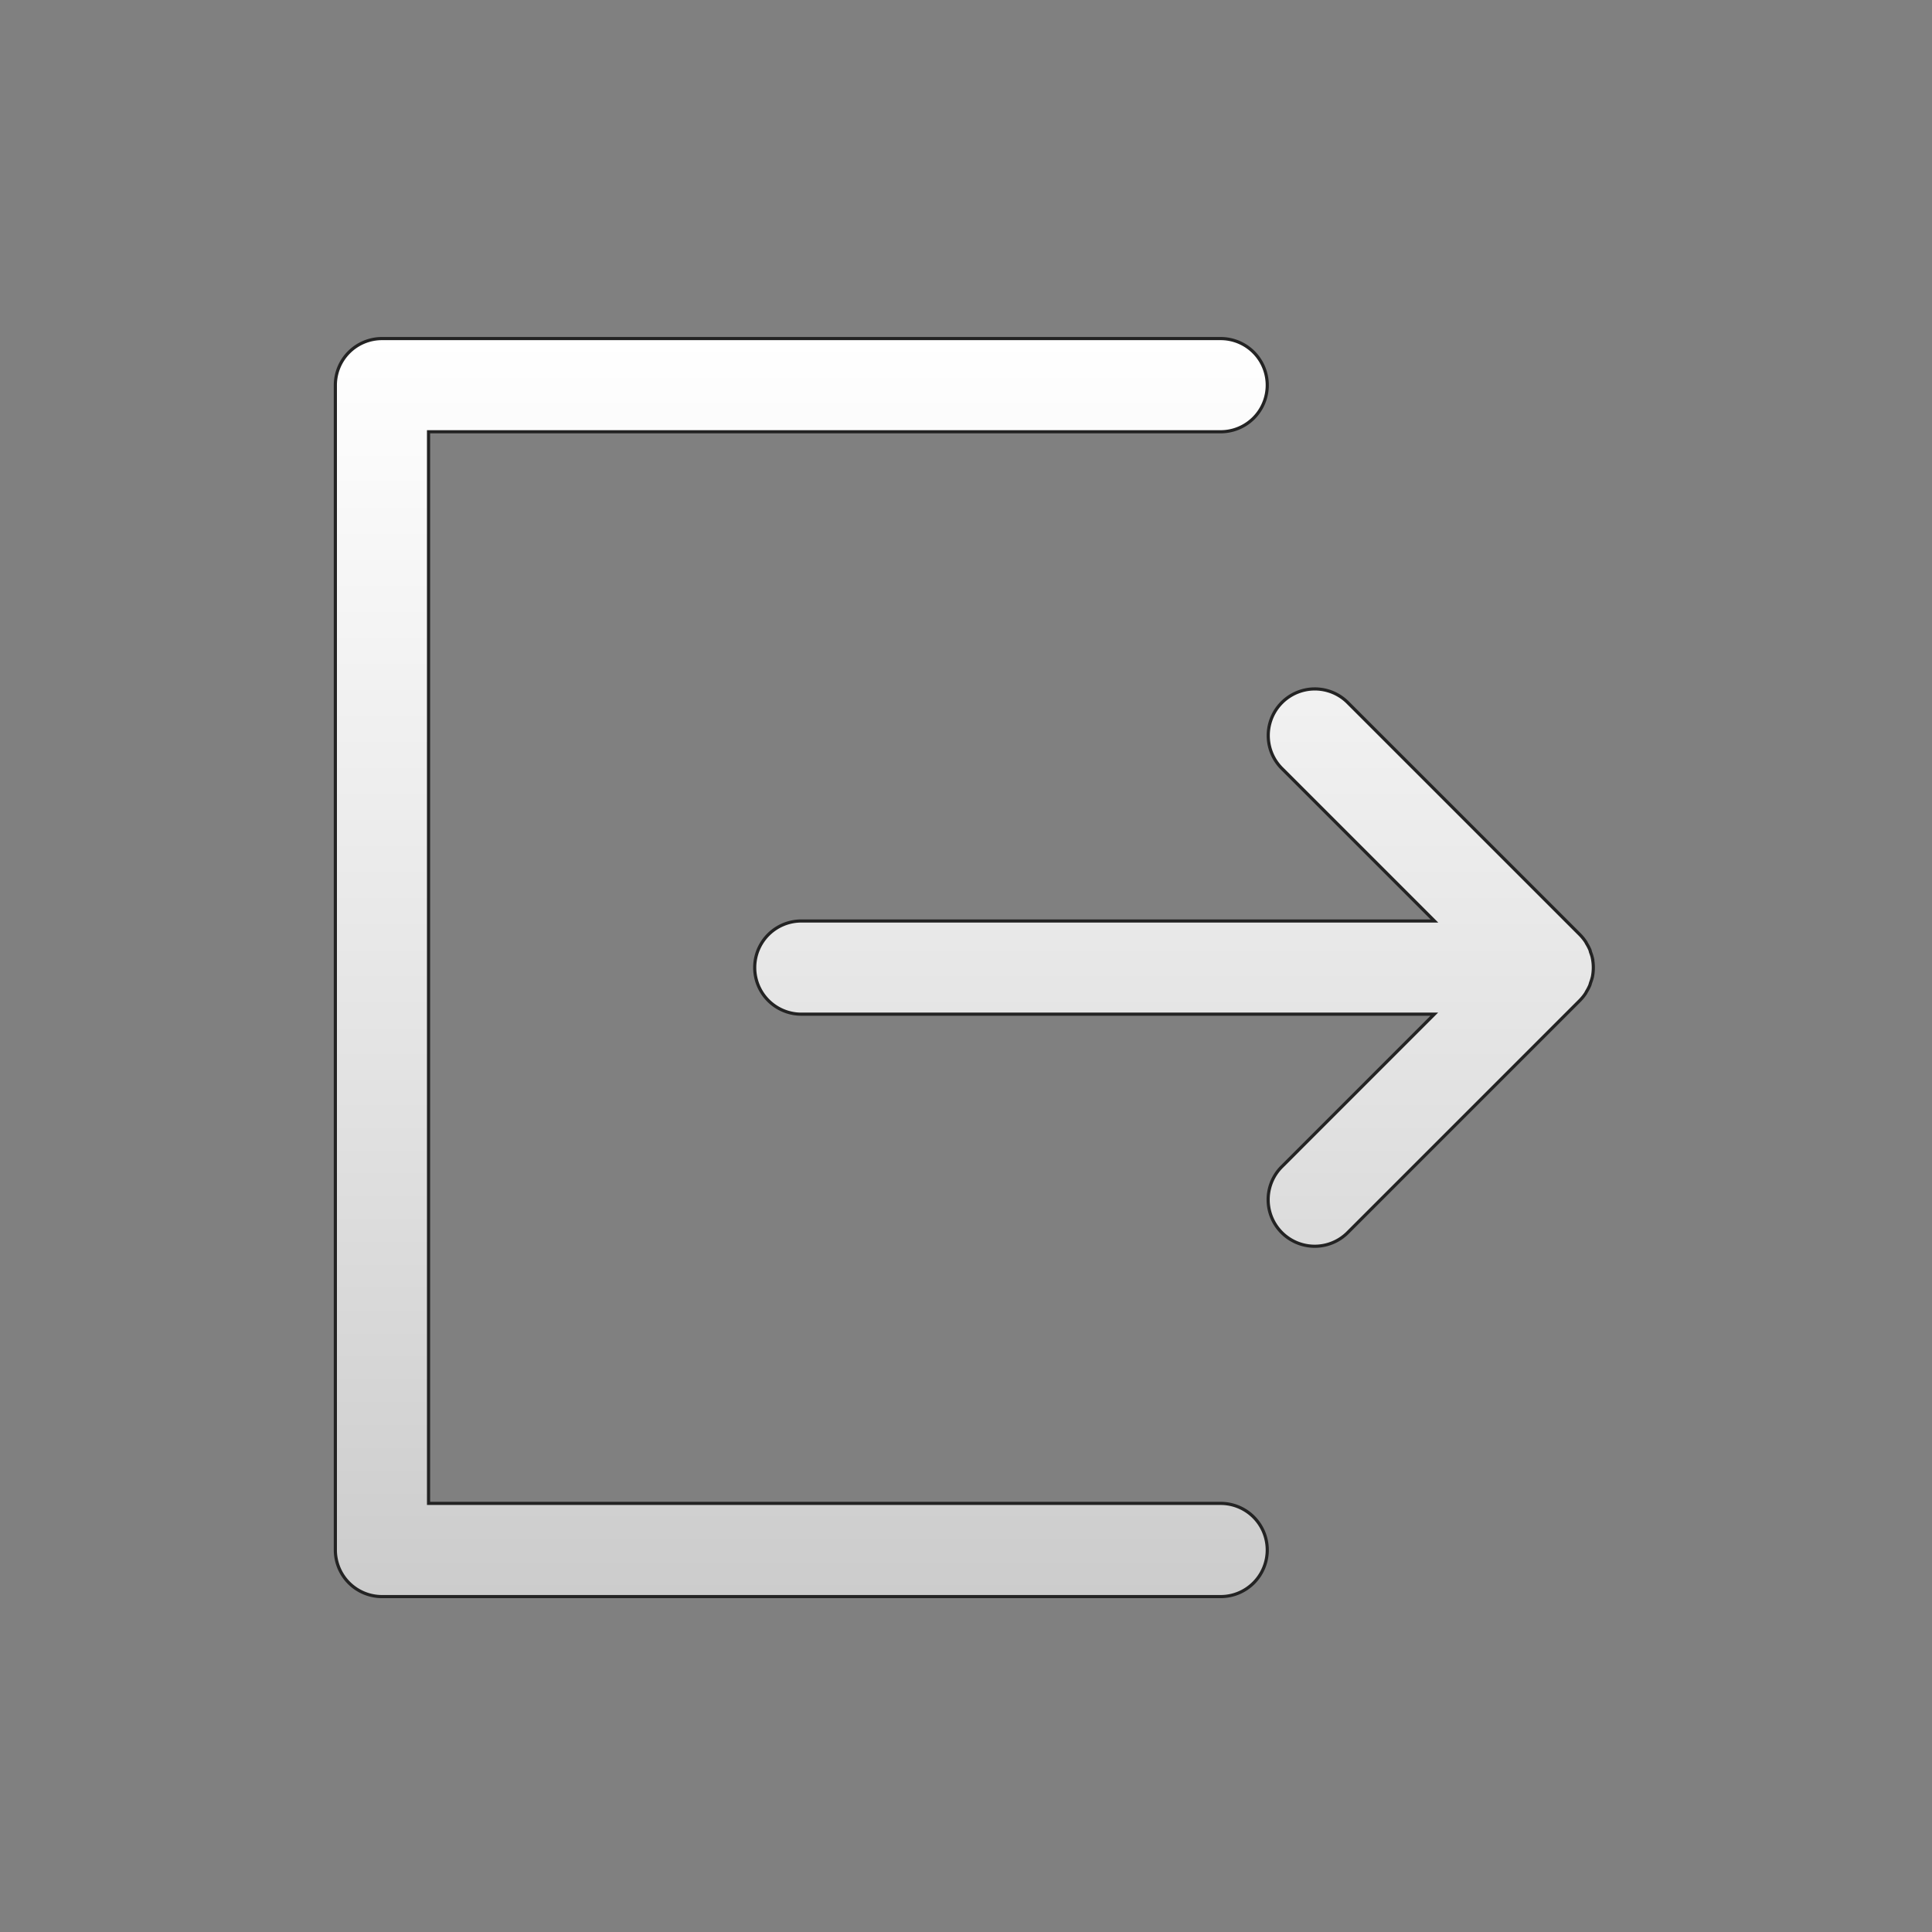 <svg id="Layer_1" data-name="Layer 1" xmlns="http://www.w3.org/2000/svg" xmlns:xlink="http://www.w3.org/1999/xlink" viewBox="0 0 612 612"><rect x="0" y="0" width="612" height="612" fill="#808080" stroke="none"/><defs><style>.cls-1{stroke:#232323;stroke-miterlimit:10;fill:url(#linear-gradient);}</style><linearGradient id="linear-gradient" x1="305.48" y1="107.25" x2="305.48" y2="505.75" gradientUnits="userSpaceOnUse"><stop offset="0" stop-color="#fff"/><stop offset="0.6" stop-color="#e2e2e2"/><stop offset="1" stop-color="#ccc"/></linearGradient></defs><path id="NextImage" class="cls-1" d="M504.45,303.58a14.64,14.64,0,0,0-.58-1.88c-.1-.29-.14-.59-.26-.87a14.66,14.66,0,0,0-1-1.92c-.12-.2-.21-.42-.34-.62a15.83,15.83,0,0,0-1.83-2.24l-73.7-73.69a14.76,14.76,0,0,0-20.87,20.87l48.52,48.51H253.83a14.76,14.76,0,0,0,0,29.52H454.35l-48.51,48.52a14.76,14.76,0,0,0,20.87,20.87l73.7-73.7a14.66,14.66,0,0,0,1.83-2.24c.13-.19.22-.41.34-.62a15.91,15.91,0,0,0,1-1.92c.12-.28.18-.59.27-.87a16.88,16.88,0,0,0,.58-1.87,15.15,15.15,0,0,0,0-5.85ZM386.67,476.23H135.75V136.77H386.67a14.76,14.76,0,0,0,0-29.52H121A14.77,14.77,0,0,0,106.23,122V491A14.77,14.77,0,0,0,121,505.75H386.67a14.76,14.76,0,1,0,0-29.52Z"/></svg>